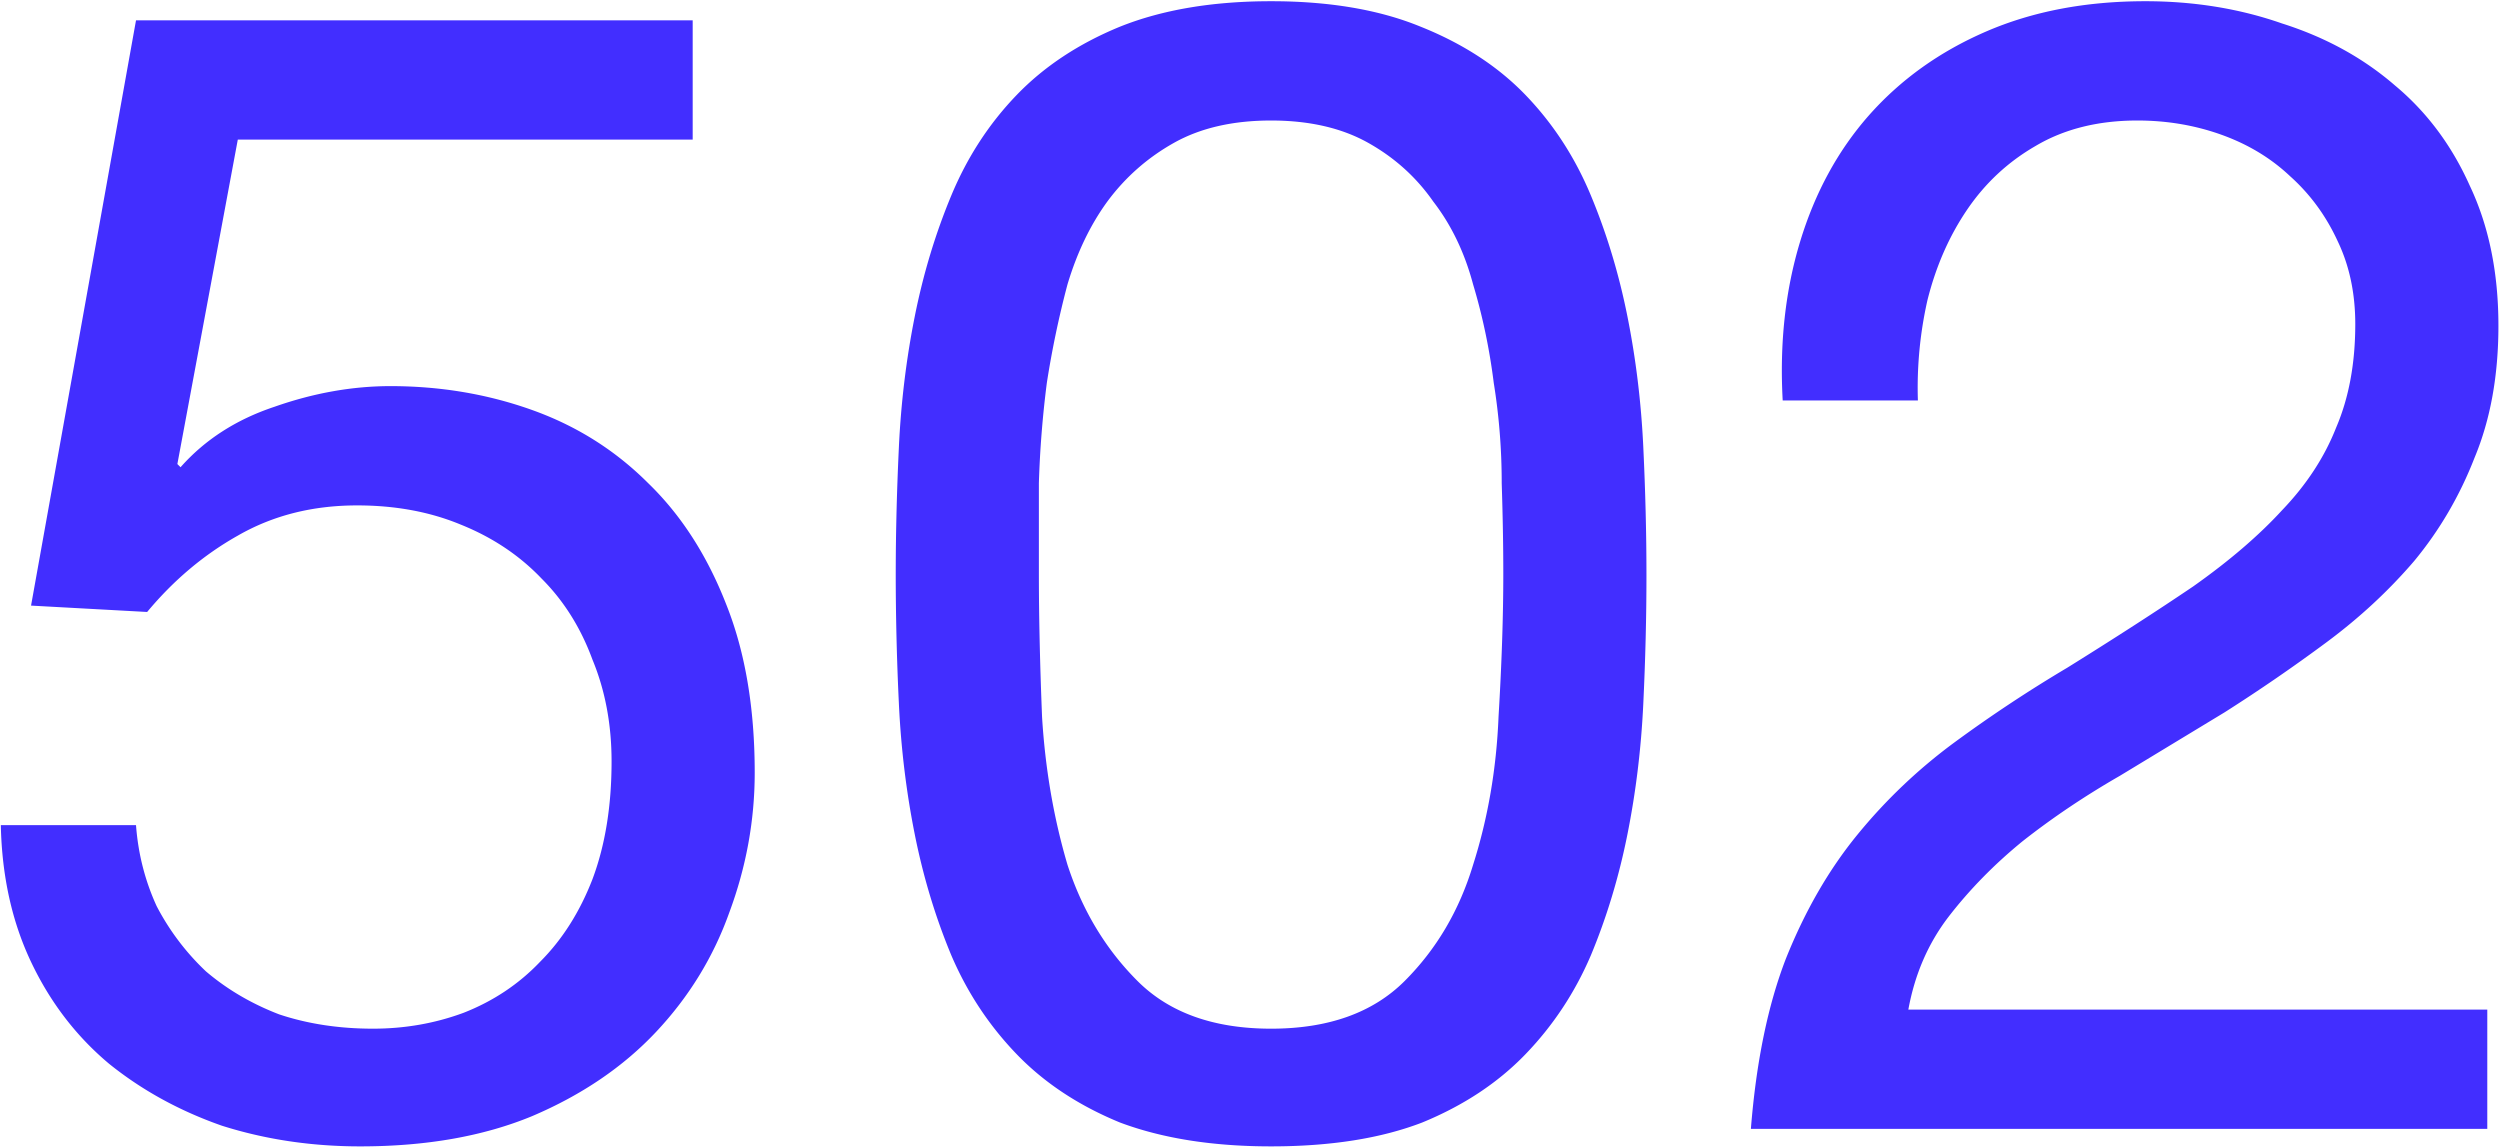 <svg xmlns="http://www.w3.org/2000/svg" fill="none" viewBox="0 0 547 251"><path fill="#422EFF" d="M151.56 30.544H52.032l-13.224 70.992.696.696c5.336-6.032 12.18-10.44 20.532-13.224 8.584-3.016 17.052-4.524 25.404-4.524 10.904 0 21.228 1.74 30.972 5.22 9.744 3.48 18.212 8.816 25.404 16.008 7.192 6.96 12.876 15.776 17.052 26.448 4.176 10.44 6.264 22.736 6.264 36.888 0 10.44-1.856 20.648-5.568 30.624-3.48 9.744-8.816 18.444-16.008 26.1-7.192 7.656-16.24 13.804-27.144 18.444-10.672 4.408-23.2 6.612-37.584 6.612-10.672 0-20.764-1.508-30.276-4.524-9.28-3.248-17.516-7.772-24.708-13.572-7.192-6.032-12.876-13.456-17.052-22.272-4.176-8.816-6.38-18.792-6.612-29.928h29.58c.464 6.264 1.972 12.18 4.524 17.748a53.833 53.833 0 0 0 10.788 14.268c4.64 3.944 9.976 7.076 16.008 9.396 6.264 2.088 13.108 3.132 20.532 3.132 6.96 0 13.572-1.16 19.836-3.48 6.496-2.552 12.064-6.264 16.704-11.136 4.872-4.872 8.7-10.904 11.484-18.096 2.784-7.424 4.176-16.008 4.176-25.752 0-8.12-1.392-15.544-4.176-22.272-2.552-6.96-6.264-12.876-11.136-17.748-4.872-5.104-10.788-9.048-17.748-11.832-6.728-2.784-14.268-4.176-22.62-4.176-9.744 0-18.444 2.204-26.1 6.612-7.424 4.176-14.036 9.744-19.836 16.704l-25.404-1.392L29.76 4.444h121.8v26.1Zm75.747 95.004c0 9.28.232 19.72.696 31.32.696 11.368 2.552 22.156 5.568 32.364 3.248 9.976 8.352 18.444 15.312 25.404 6.96 6.96 16.704 10.44 29.232 10.44 12.528 0 22.272-3.48 29.232-10.44 6.96-6.96 11.948-15.428 14.964-25.404 3.248-10.208 5.104-20.996 5.568-32.364.696-11.6 1.044-22.04 1.044-31.32 0-6.032-.116-12.644-.348-19.836 0-7.424-.58-14.732-1.74-21.924-.928-7.424-2.436-14.616-4.524-21.576-1.856-6.96-4.756-12.992-8.7-18.096-3.712-5.336-8.468-9.628-14.268-12.876-5.8-3.248-12.876-4.872-21.228-4.872-8.352 0-15.428 1.624-21.228 4.872-5.8 3.248-10.672 7.54-14.616 12.876-3.712 5.104-6.612 11.136-8.7 18.096a208.772 208.772 0 0 0-4.524 21.576 226.517 226.517 0 0 0-1.74 21.924v19.836Zm-31.32.348c0-9.048.232-18.444.696-28.188.464-9.744 1.624-19.256 3.48-28.536 1.856-9.28 4.524-18.096 8.004-26.448 3.48-8.352 8.236-15.66 14.268-21.924 6.032-6.264 13.572-11.252 22.62-14.964 9.28-3.712 20.3-5.568 33.06-5.568 12.76 0 23.664 1.856 32.712 5.568 9.28 3.712 16.936 8.7 22.968 14.964 6.032 6.264 10.788 13.572 14.268 21.924 3.48 8.352 6.148 17.168 8.004 26.448 1.856 9.28 3.016 18.792 3.48 28.536.464 9.744.696 19.14.696 28.188 0 9.048-.232 18.444-.696 28.188-.464 9.744-1.624 19.256-3.48 28.536-1.856 9.28-4.524 18.096-8.004 26.448-3.48 8.12-8.236 15.312-14.268 21.576-6.032 6.264-13.572 11.252-22.62 14.964-9.048 3.48-20.068 5.22-33.06 5.22-12.76 0-23.78-1.74-33.06-5.22-9.048-3.712-16.588-8.7-22.62-14.964-6.032-6.264-10.788-13.456-14.268-21.576-3.48-8.352-6.148-17.168-8.004-26.448-1.856-9.28-3.016-18.792-3.48-28.536a593.177 593.177 0 0 1-.696-28.188Zm194.067-38.28c-.696-12.528.58-24.128 3.828-34.8 3.248-10.672 8.236-19.836 14.964-27.492 6.96-7.888 15.544-14.036 25.752-18.444 10.208-4.408 21.808-6.612 34.8-6.612 10.672 0 20.648 1.624 29.928 4.872 9.512 3.016 17.748 7.54 24.708 13.572 6.96 5.8 12.412 13.108 16.356 21.924 4.176 8.816 6.264 19.024 6.264 30.624 0 10.904-1.74 20.532-5.22 28.884-3.248 8.352-7.656 15.892-13.224 22.62-5.568 6.496-11.948 12.412-19.14 17.748a377.504 377.504 0 0 1-22.272 15.312l-22.968 13.92c-7.656 4.408-14.732 9.164-21.228 14.268-6.264 5.104-11.716 10.672-16.356 16.704-4.408 5.8-7.308 12.528-8.7 20.184h126.672V247H383.094c1.16-14.616 3.712-27.028 7.656-37.236 4.176-10.44 9.396-19.488 15.66-27.144a116.532 116.532 0 0 1 21.228-20.184 303.6 303.6 0 0 1 24.708-16.356c10.44-6.496 19.604-12.412 27.492-17.748 7.888-5.568 14.384-11.136 19.488-16.704 5.336-5.568 9.28-11.6 11.832-18.096 2.784-6.496 4.176-14.036 4.176-22.62 0-6.728-1.276-12.76-3.828-18.096-2.552-5.568-6.032-10.324-10.44-14.268-4.176-3.944-9.164-6.96-14.964-9.048-5.8-2.088-11.948-3.132-18.444-3.132-8.584 0-16.008 1.856-22.272 5.568-6.032 3.48-11.02 8.12-14.964 13.92-3.944 5.8-6.844 12.412-8.7 19.836a86.824 86.824 0 0 0-2.088 21.924h-29.58Z"/></svg>